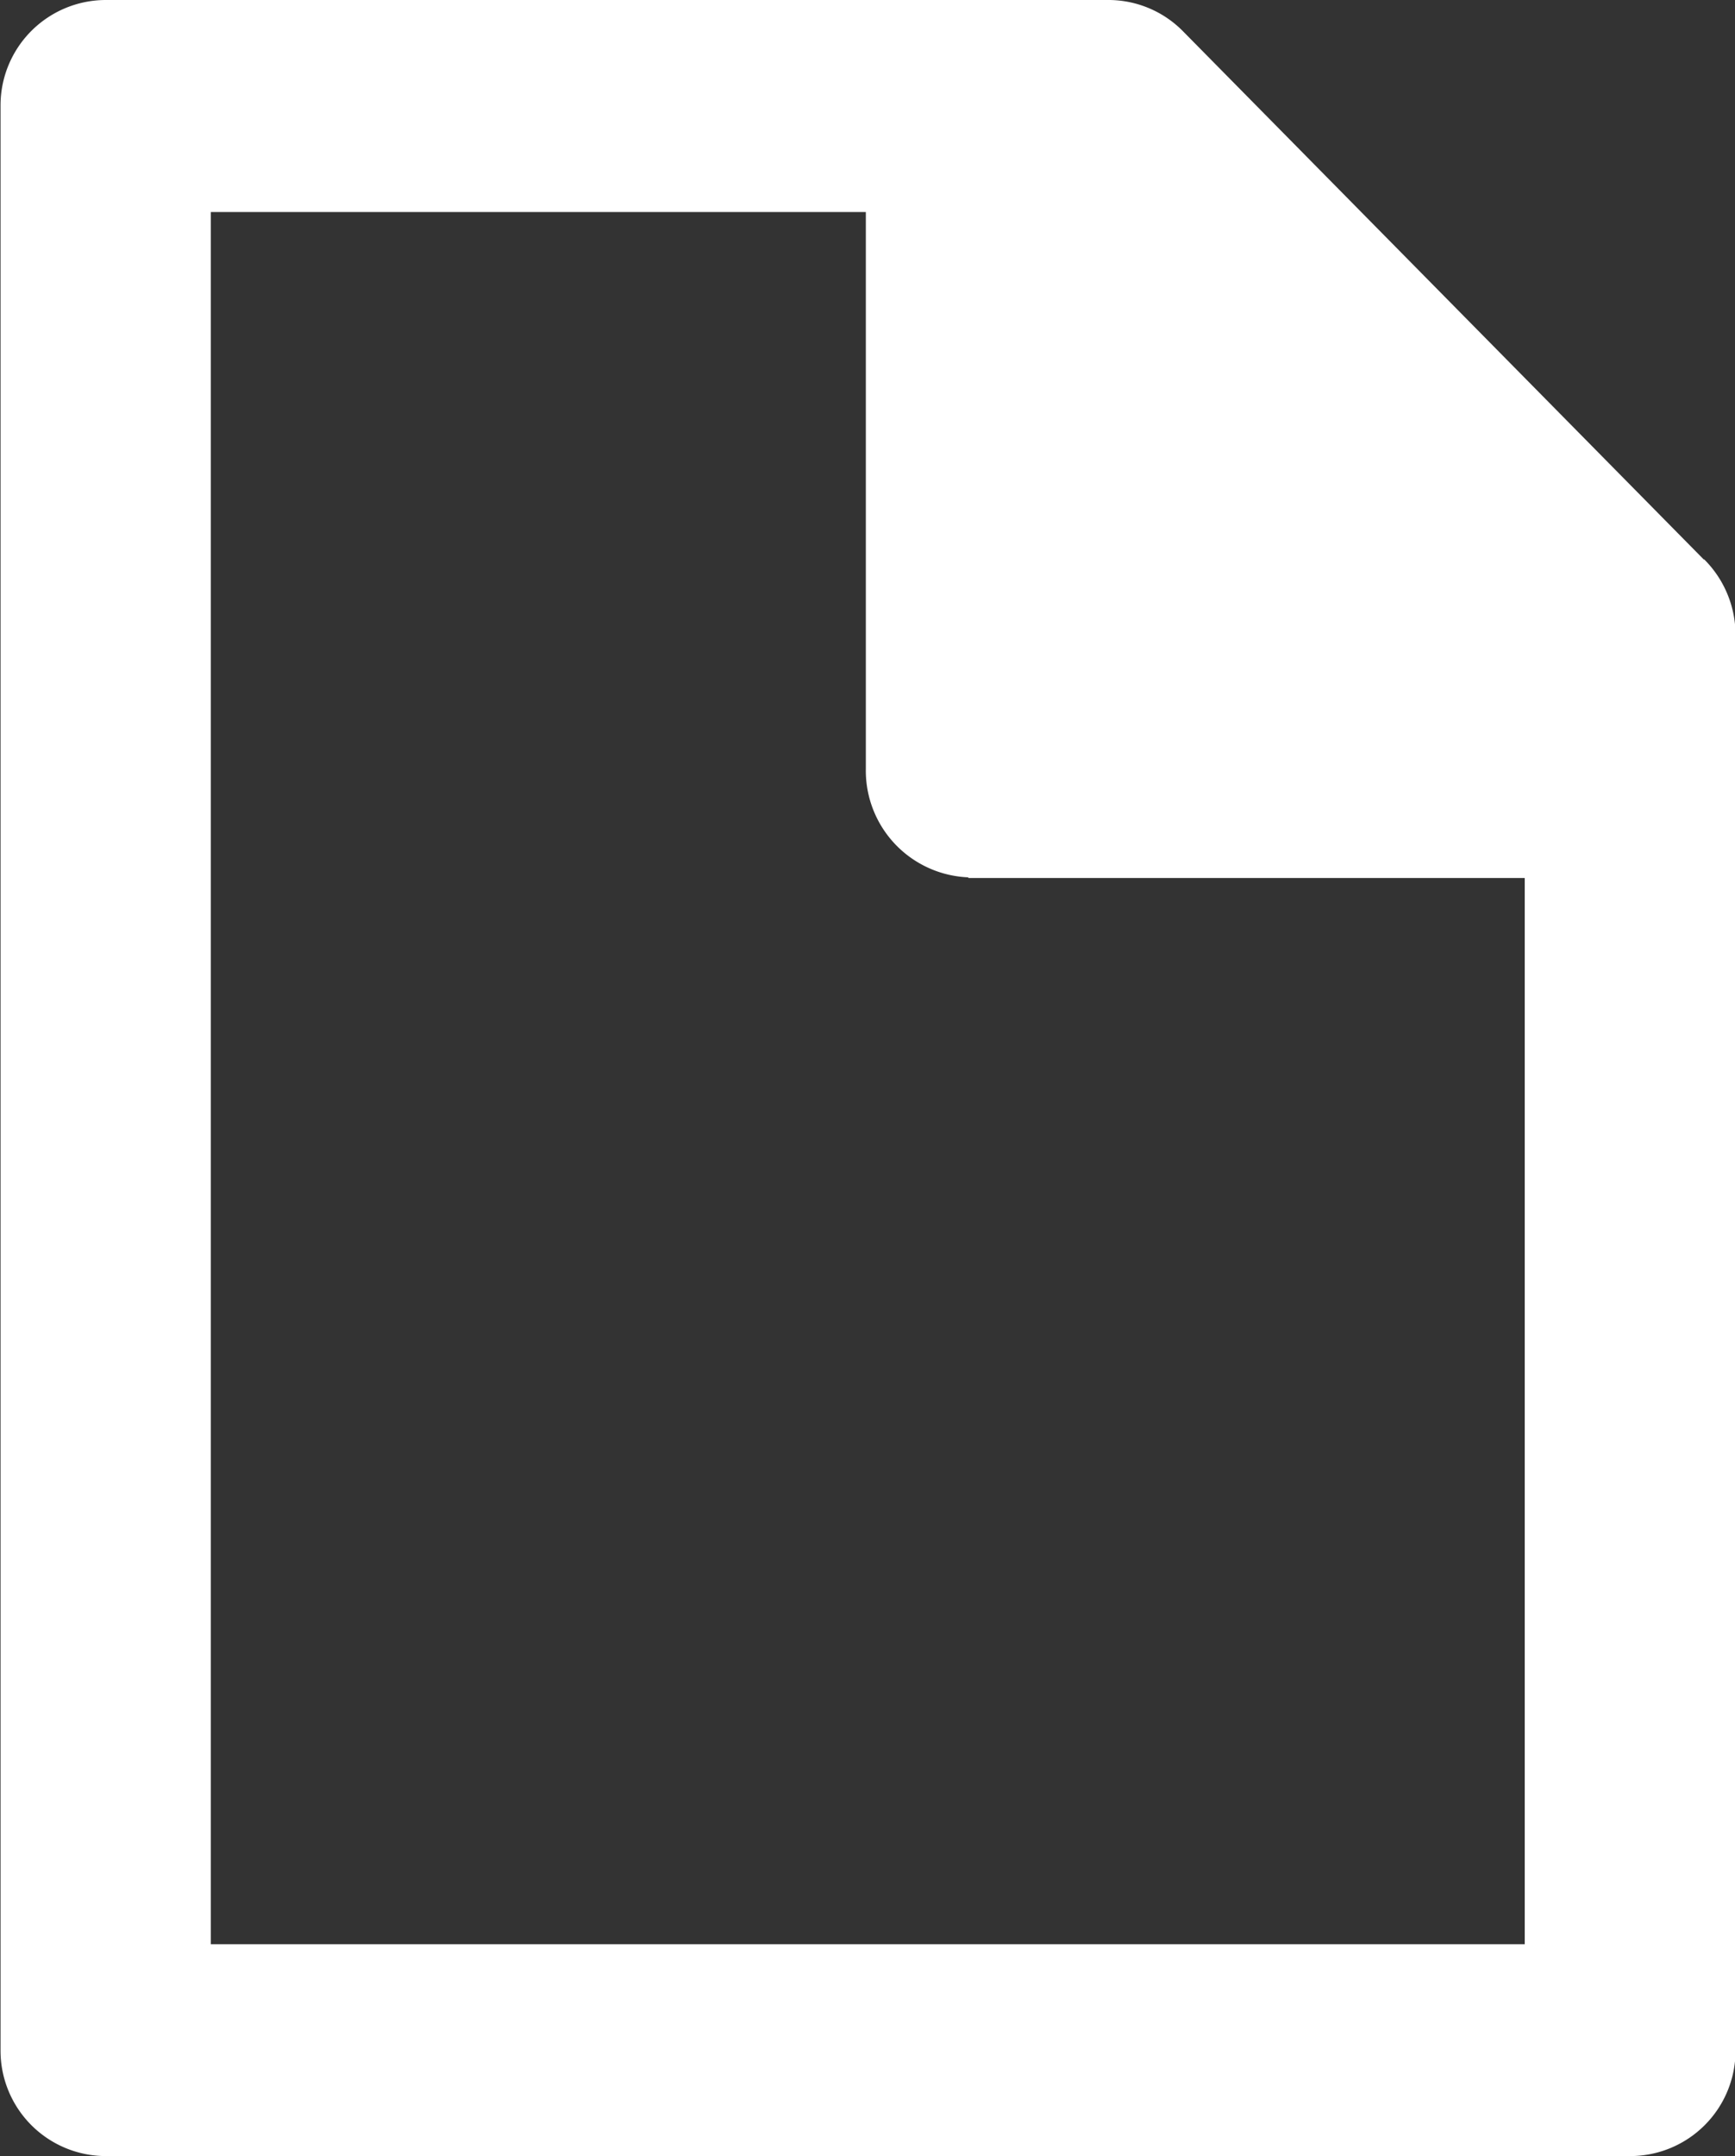 <svg width="13.005" height="16.159" xmlns="http://www.w3.org/2000/svg">
 <rect width="100%" height="100%" fill="#333333" stroke="none"/>
 <g>
  <title>Layer 1</title>
  <path id="Path_170246" data-name="Path 170246" d="m12.77,4.192l-3.9,-3.955a0.785,0.785 0 0 0 -0.553,-0.237l-7.525,0a0.79,0.79 0 0 0 -0.788,0.794l0,14.57a0.79,0.79 0 0 0 0.788,0.794l11.429,0a0.79,0.79 0 0 0 0.788,-0.794l0,-10.614a0.8,0.8 0 0 0 -0.235,-0.558l-0.004,0zm-5.514,2.388l4.173,0l0,7.99l-9.849,0l0,-12.981l4.91,0l0,4.175a0.8,0.8 0 0 0 0.771,0.811l-0.005,0.005z" fill="#fff"/>
 </g>

</svg>